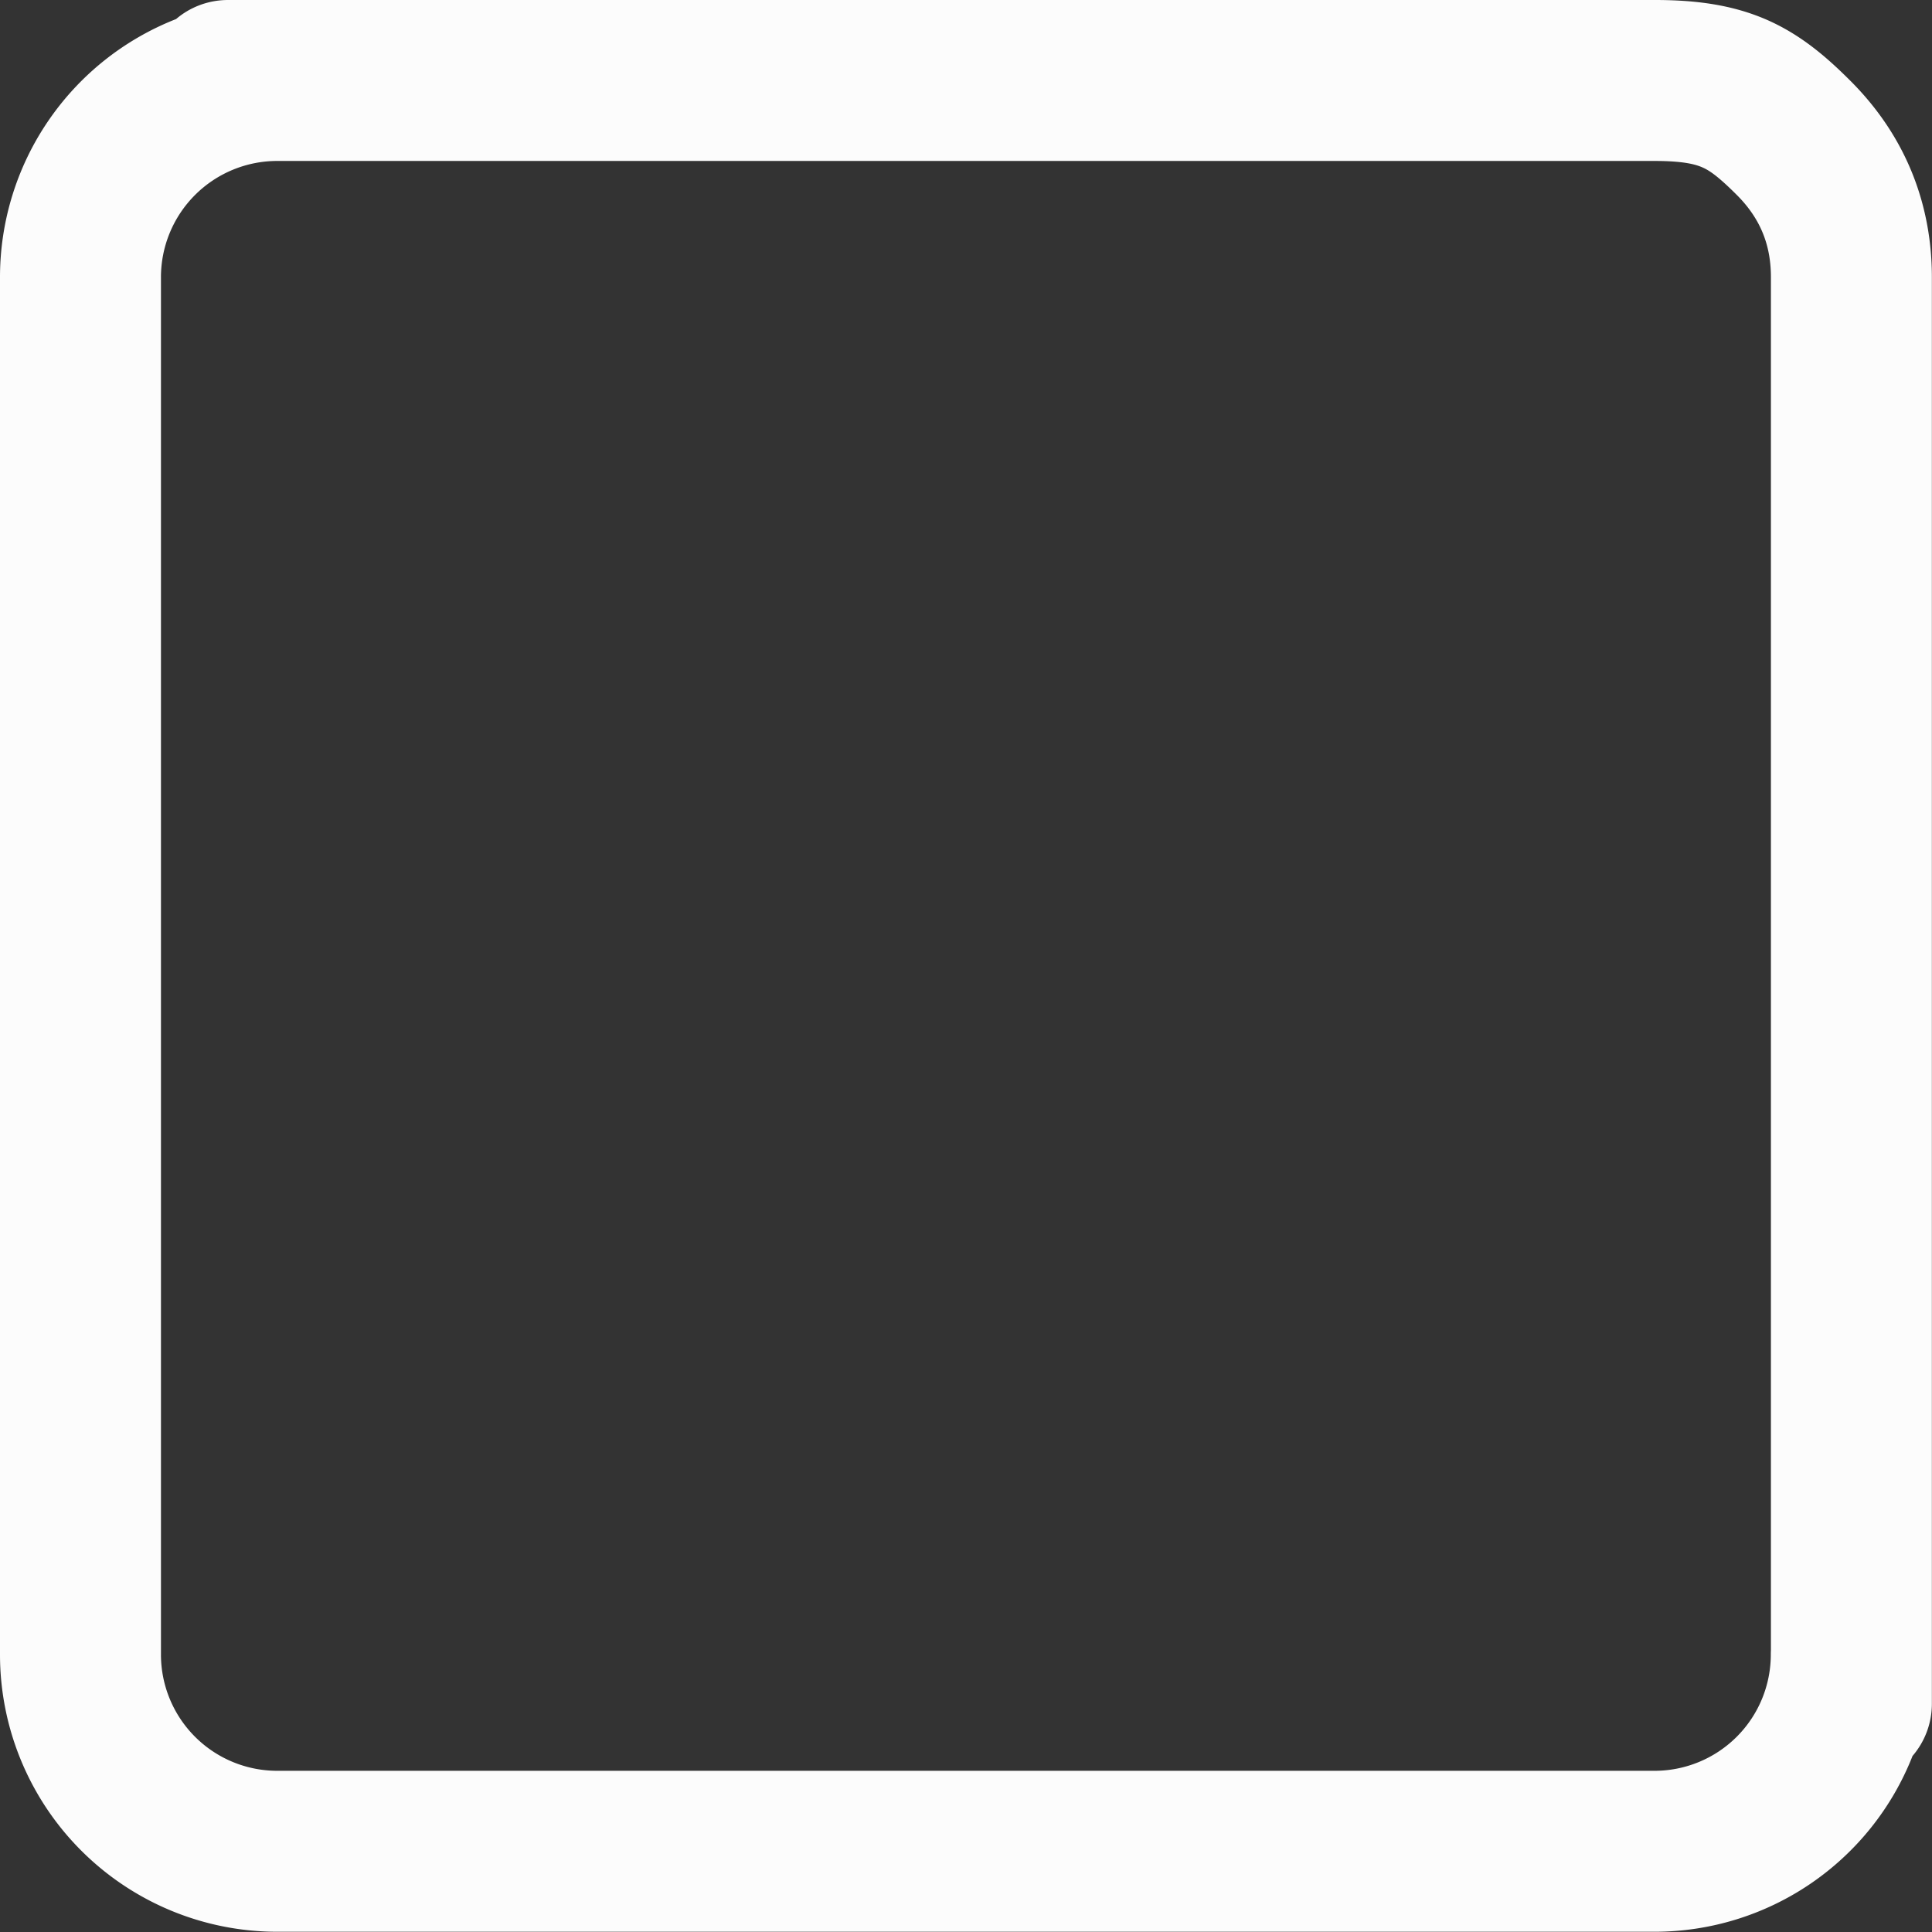 <svg width="16" height="16" viewBox="0 0 16 16" fill="none" xmlns="http://www.w3.org/2000/svg"><rect x="0" y="0" width="16" height="16" fill="#333333" stroke="none"/><g clip-path="url(#a)"><path fill-rule="evenodd" clip-rule="evenodd" d="M1.615 1.615a.963.963 0 0 1 .681-.282h11.407c.242 0 .34.029.395.053.058.025.131.074.286.229.207.207.282.432.282.681V13.665a.664.664 0 0 0-.001.037c0 .255-.101.5-.282.681a.963.963 0 0 1-.681.282H2.296a.963.963 0 0 1-.681-.282.963.963 0 0 1-.282-.681V2.296a.963.963 0 0 1 .282-.681ZM15.838 14.544a2.296 2.296 0 0 1-2.136 1.454H2.296a2.296 2.296 0 0 1-2.296-2.296V2.296A2.296 2.296 0 0 1 1.458.158c.116-.099.267-.158.431-.158H13.703c.337 0 .643.038.934.166.287.127.501.317.69.506.481.482.672 1.057.672 1.624V14.109c0 .166-.061.318-.161.434Z" fill="#FCFCFC"/></g><defs><clipPath id="a"><path fill="#fff" d="M0 0h16v16H0z"/></clipPath></defs></svg>